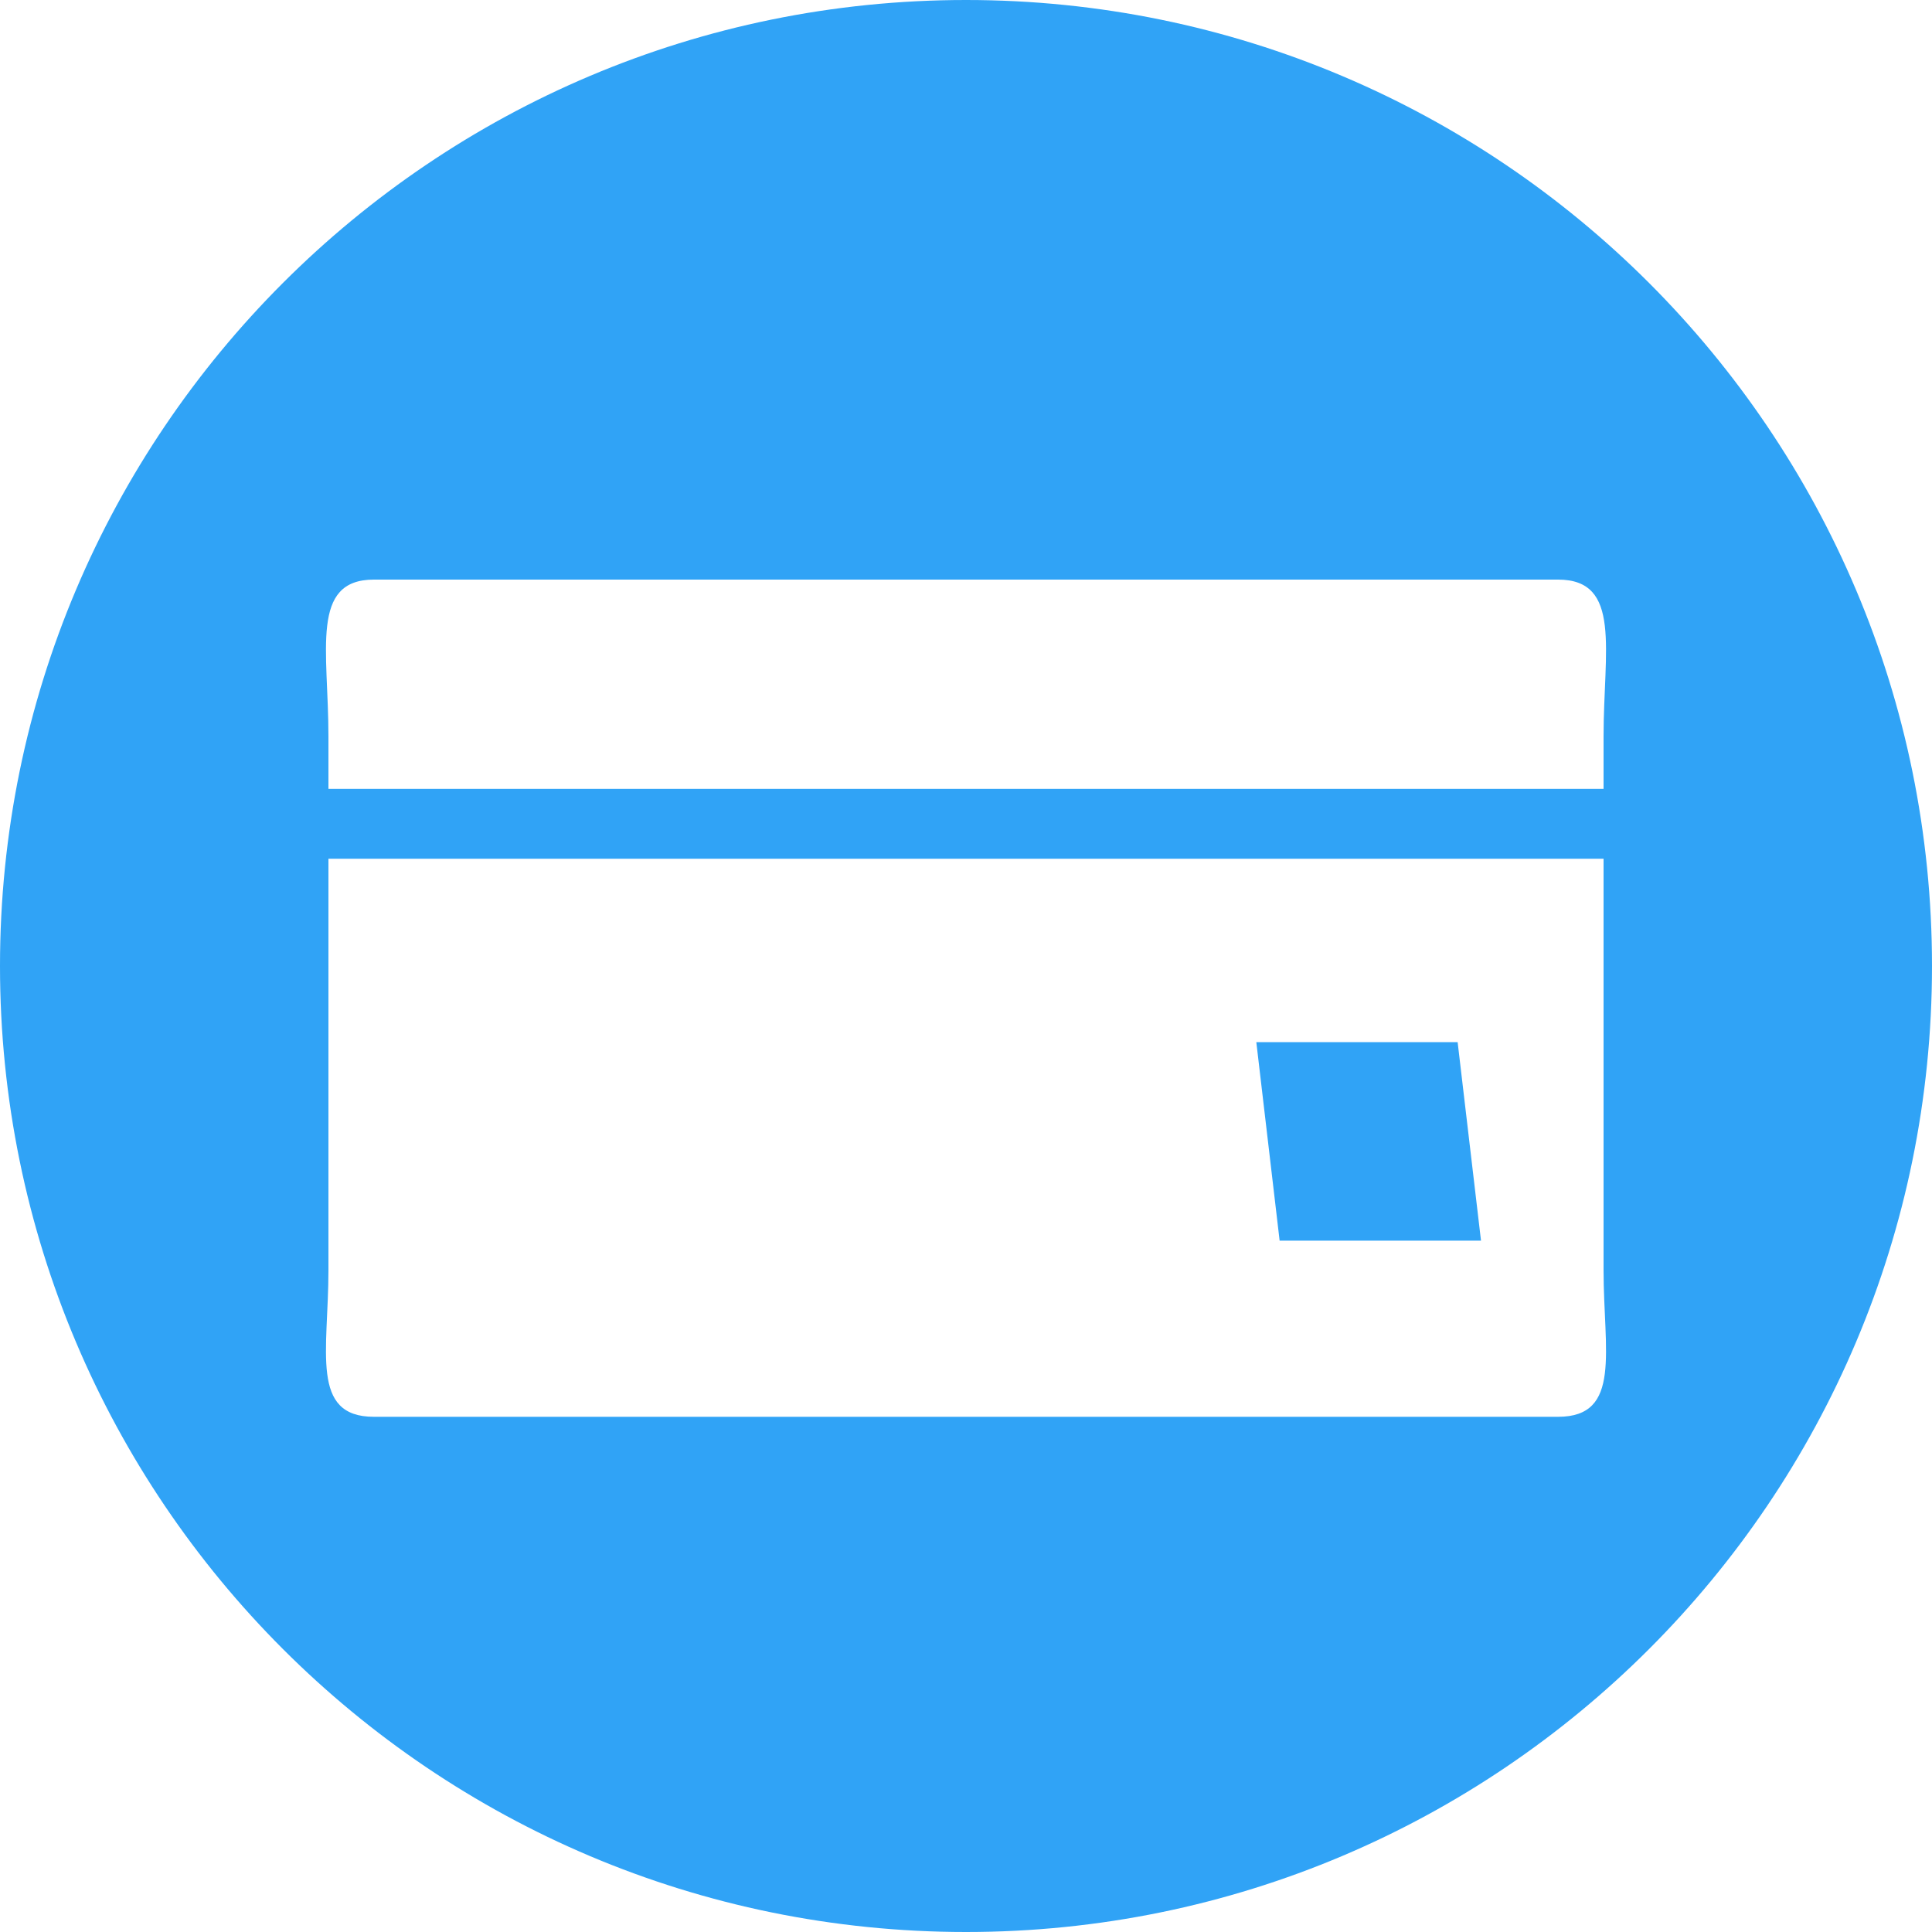 ﻿<?xml version="1.0" encoding="utf-8"?>
<svg version="1.1" xmlns:xlink="http://www.w3.org/1999/xlink" width="30px" height="30px" xmlns="http://www.w3.org/2000/svg">
  <g transform="matrix(1 0 0 1 -369 -1164 )">
    <path d="M 30 15  C 30 23.284  23.284 30  15 30  C 6.716 30  0 23.284  0 15  C 0 6.716  6.716 0  15 0  C 23.284 0  30 6.716  30 15  Z M 24.9 11.437  C 24.9 10.097  25.187 9  24.194 9  L 5.806 9  C 4.813 9  5.1 10.097  5.1 11.437  L 5.1 12.25  L 24.9 12.25  L 24.9 11.437  Z M 5.1 13.334  L 5.1 13.333  L 5.1 19.724  C 5.1 20.976  4.813 22  5.806 22  L 24.194 22  C 25.187 22  24.9 20.976  24.9 19.724  L 24.9 13.334  L 5.1 13.334  Z M 22.997 19.265  L 19.87 19.265  L 19.508 16.182  L 22.634 16.182  L 22.997 19.265  Z " fill-rule="nonzero" fill="#30a3f6" stroke="none" transform="matrix(1 0 0 1 369 1164 )" />
  </g>
</svg>